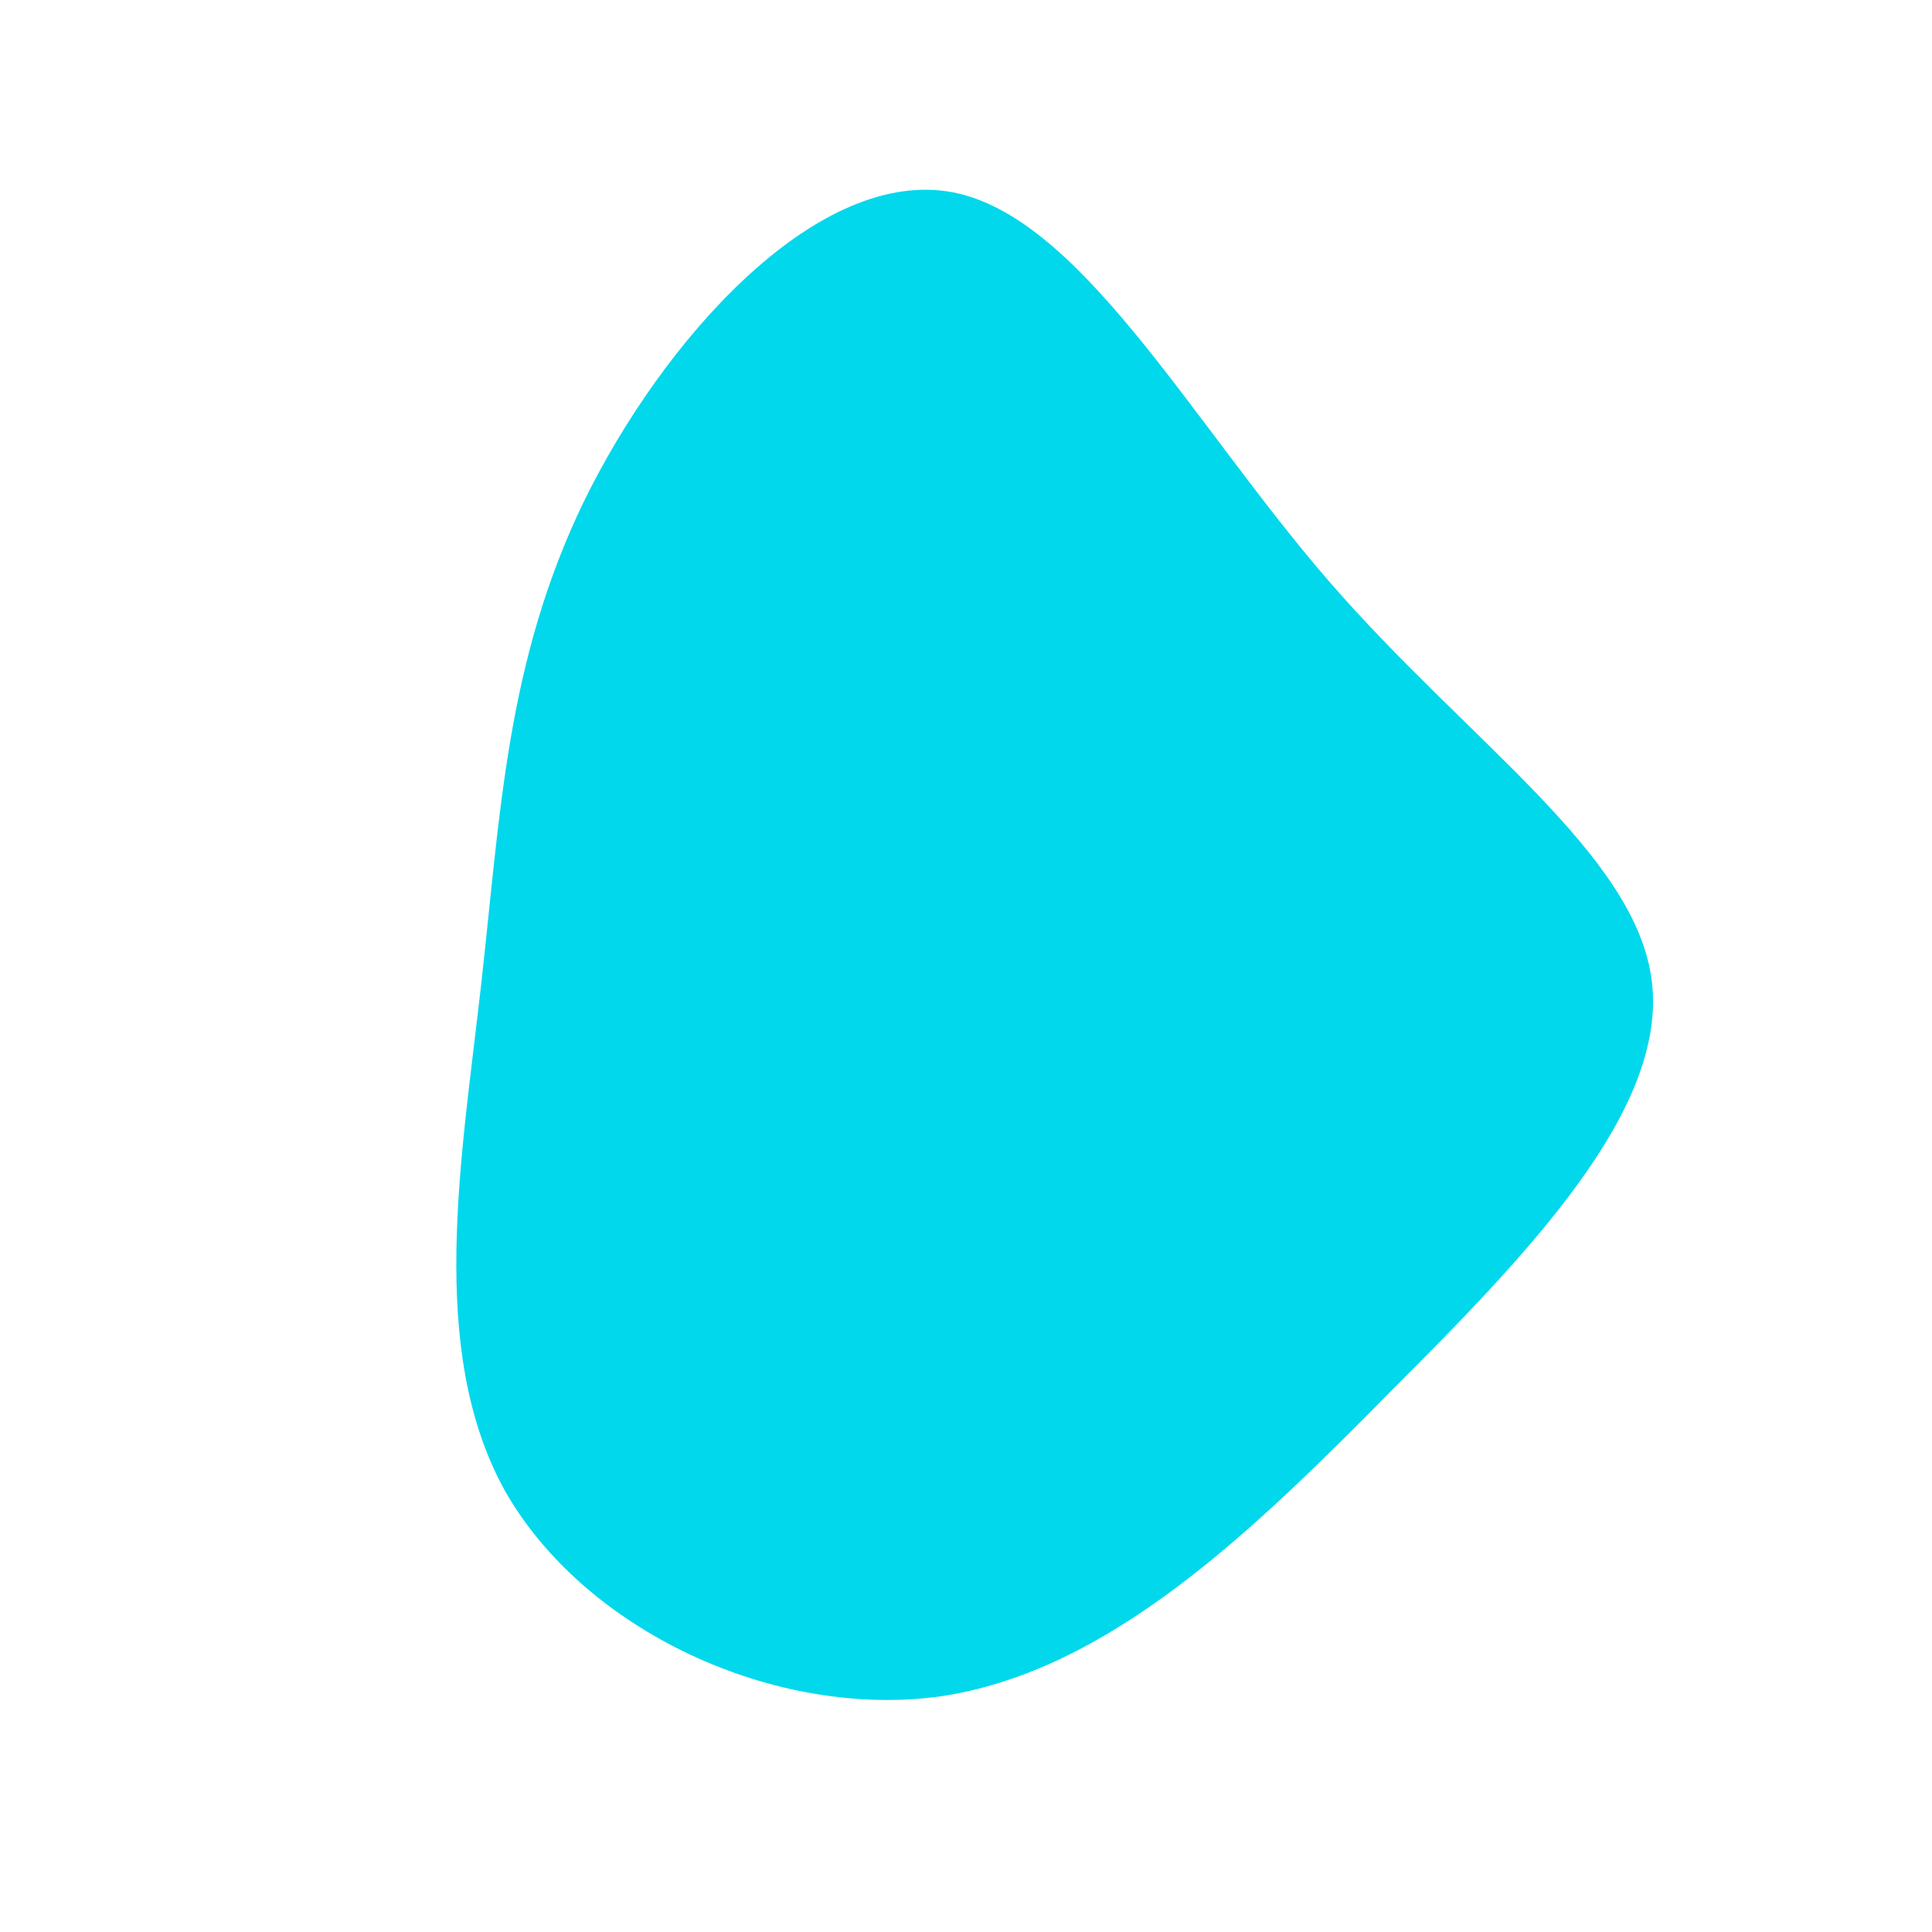 <!--?xml version="1.0" standalone="no"?-->
              <svg id="sw-js-blob-svg" viewBox="0 0 100 100" xmlns="http://www.w3.org/2000/svg" version="1.1">
                    <defs> 
                        <linearGradient id="sw-gradient" x1="0" x2="1" y1="1" y2="0">
                            <stop id="stop1" stop-color="rgba(1, 216, 236, 1)" offset="0%"></stop>
                            <stop id="stop2" stop-color="rgba(1, 216, 236, 1)" offset="100%"></stop>
                        </linearGradient>
                    </defs>
                <path fill="url(#sw-gradient)" d="M18.8,-19.9C26,-11.6,34.7,-5.8,35.5,0.8C36.3,7.4,29.2,14.8,22,22C14.8,29.3,7.4,36.5,-1.3,37.8C-9.9,39,-19.8,34.4,-23.9,27.1C-27.9,19.8,-26.1,9.9,-25.1,1C-24.1,-7.9,-23.8,-15.7,-19.8,-24C-15.7,-32.4,-7.9,-41.1,-1,-40.1C5.8,-39.1,11.6,-28.2,18.8,-19.9Z" width="100%" height="100%" transform="translate(50 50)" stroke-width="0" style="transition: all 0.3s ease 0s;" stroke="url(#sw-gradient)"></path>
              </svg>
